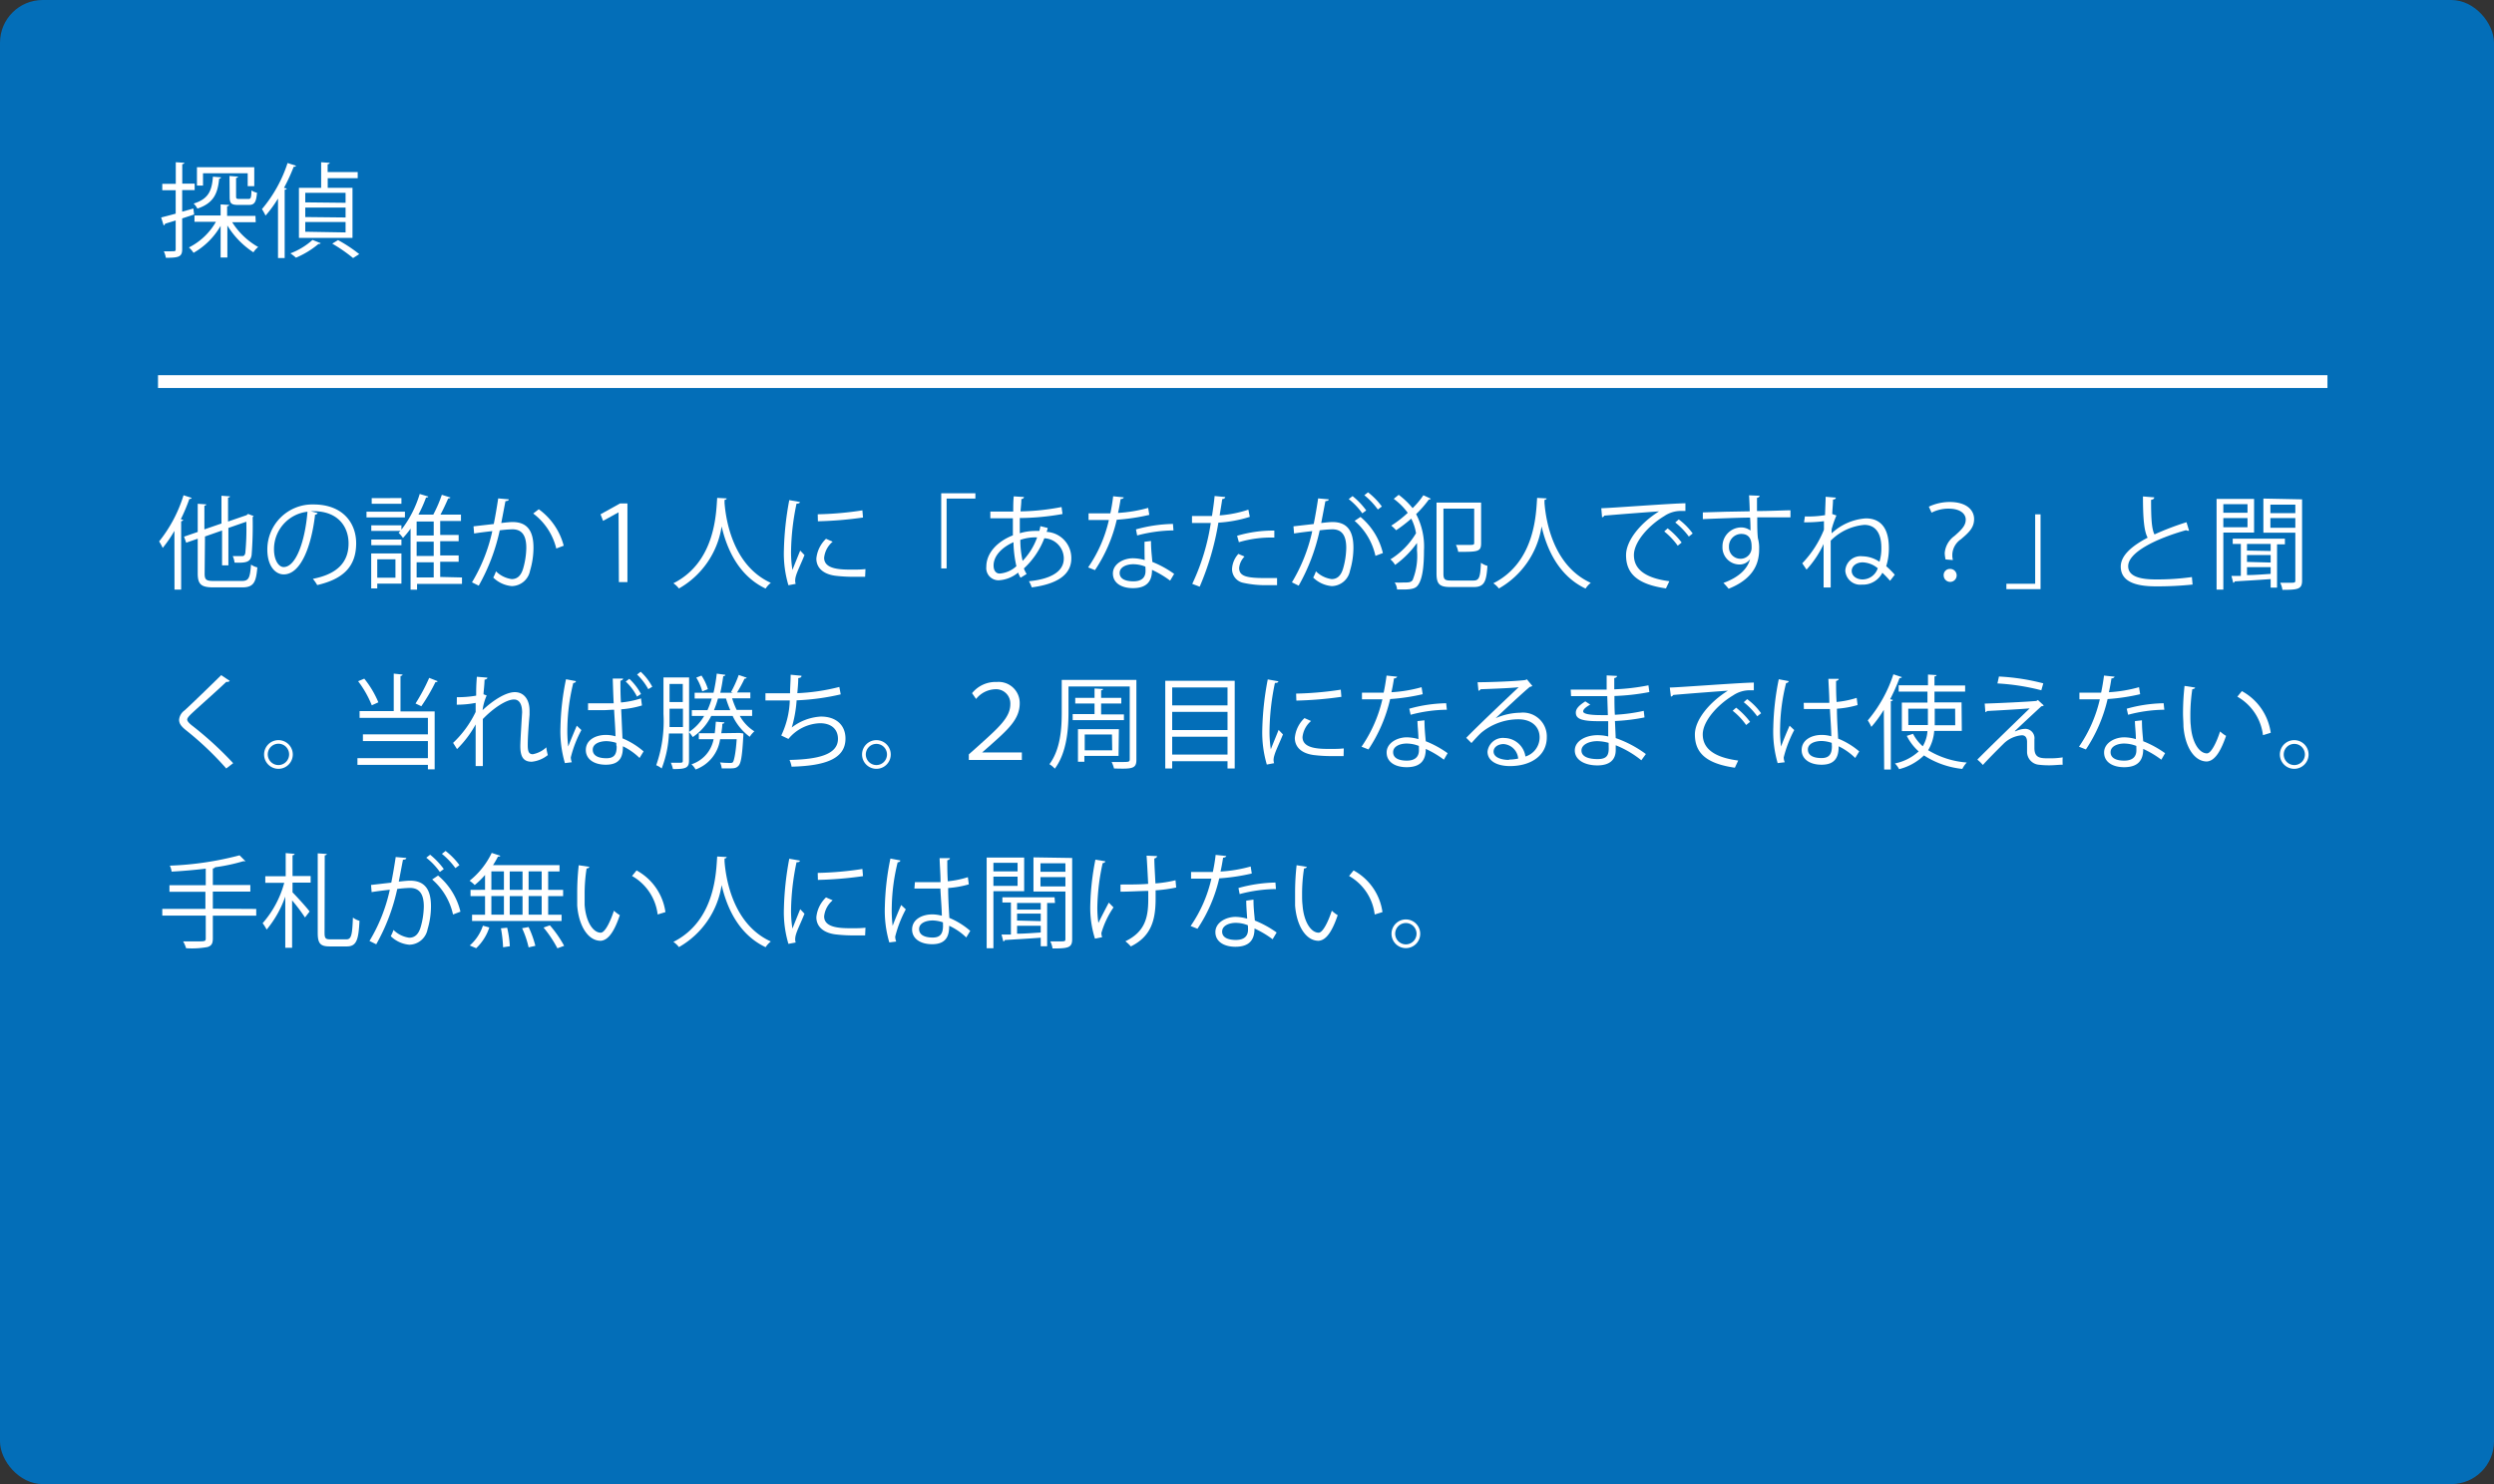 <svg xmlns="http://www.w3.org/2000/svg" viewBox="0 0 292 173.81"><rect x="0" y="0" width="292" height="173.81" fill="#333333" stroke="none"/><defs><style>.cls-1{fill:#036eb8;}.cls-2{fill:#fff;}</style></defs><g id="レイヤー_2" data-name="レイヤー 2"><g id="レイヤー_1-2" data-name="レイヤー 1"><rect class="cls-1" width="292" height="173.81" rx="5"/><path class="cls-2" d="M22.73,25.12l-1.4.46v3.61c0,.89-.4,1-1.91,1a2.87,2.87,0,0,0-.24-.76l.84,0c.49,0,.55,0,.55-.24V25.82l-1.24.38a.27.27,0,0,1-.17.2l-.29-.93c.47-.12,1.06-.27,1.7-.45V22.28H19v-.75h1.58V19l1,.06c0,.09-.07.14-.24.17v2.28h1.45v.75H21.33v2.53l1.31-.37Zm7.21.9H27.18a8.63,8.63,0,0,0,3.05,2.91,2.54,2.54,0,0,0-.56.62,9.87,9.87,0,0,1-3.05-3.14v3.75h-.79V26.45a8.5,8.5,0,0,1-3.17,3.16,3.22,3.22,0,0,0-.54-.63,7.54,7.54,0,0,0,3.16-3H22.77v-.74h3.06V23.94l1,.06c0,.08-.08.14-.24.16v1.12h3.32Zm-4.05-5.25a.25.25,0,0,1-.23.16c-.17,1.69-.61,2.85-2.55,3.5a2.12,2.12,0,0,0-.44-.59c1.74-.53,2.14-1.51,2.26-3.15Zm-2.12-.48v1.44h-.71V19.58h6.71V21.8H29V20.29Zm3.1.32,1,.08c0,.08-.07.13-.23.15V23c0,.26.06.3.39.3h1.06c.27,0,.33-.12.35-1a1.87,1.87,0,0,0,.65.27C30,23.7,29.77,24,29.15,24H27.89c-.84,0-1-.2-1-.95Z"/><path class="cls-2" d="M32.55,23.25a14.08,14.08,0,0,1-1.46,2,6.31,6.31,0,0,0-.42-.76,16.06,16.06,0,0,0,3-5.4l1,.33a.26.26,0,0,1-.28.1A21.93,21.93,0,0,1,33.25,22l.32.08c0,.07-.08.13-.24.14v8h-.78Zm5,5.23a.21.21,0,0,1-.25.08,10.33,10.33,0,0,1-2.65,1.62,5.88,5.88,0,0,0-.65-.51,8.2,8.2,0,0,0,2.59-1.57ZM41.27,22v5.86H35V22h2.6V19l1,.07c0,.08-.07.14-.24.17v.91h3.52v.72H38.37V22Zm-.81,1.75V22.58H35.74V23.7Zm0,1.72V24.31H35.74v1.11Zm0,1.75V26H35.74v1.14Zm.88,3a19,19,0,0,0-2.44-1.69l.68-.41a16.93,16.93,0,0,1,2.48,1.64Z"/><rect class="cls-2" x="18.5" y="43.94" width="254" height="1.5"/><path class="cls-2" d="M20.42,62.17a14.51,14.51,0,0,1-1.37,2,5.63,5.63,0,0,0-.42-.76A16.33,16.33,0,0,0,21.49,58l.94.31c0,.09-.12.14-.26.12a20.71,20.71,0,0,1-1,2.38l.28.08c0,.07-.09.13-.24.16v8h-.78Zm3.54,5c0,.71.16.87,1.06.87h3.3c.82,0,.95-.38,1.07-1.92a2.13,2.13,0,0,0,.74.33c-.15,1.76-.43,2.34-1.78,2.34H25c-1.42,0-1.85-.33-1.85-1.63V63.09l-1.35.47-.25-.71,1.6-.55V59l1,.07c0,.09-.07.13-.22.16V62l2-.69V58.06l1,.07c0,.08-.09.13-.23.15v2.8l2.18-.75a.85.85,0,0,1,.17-.14l.65.25a.46.46,0,0,1-.12.12A44.41,44.41,0,0,1,29.46,65c-.13.83-.62.94-2,.89a2.45,2.45,0,0,0-.21-.76c.39,0,.89,0,1.05,0s.34,0,.42-.36a29.45,29.45,0,0,0,.12-3.67l-2.1.73v4.38H26V62.13l-2,.7Z"/><path class="cls-2" d="M37.19,60.08a.3.3,0,0,1-.3.19c-.43,3.73-1.68,7-3.67,7-1,0-1.92-1-1.92-2.9a5.27,5.27,0,0,1,5.4-5.29c3.47,0,5,2.2,5,4.54,0,2.85-1.66,4.23-4.56,4.9a4.66,4.66,0,0,0-.51-.73c2.76-.53,4.18-1.87,4.18-4.14,0-2-1.27-3.78-4.08-3.78l-.36,0ZM36,59.93a4.41,4.41,0,0,0-3.92,4.4c0,1.28.55,2.08,1.13,2.08C34.7,66.41,35.74,63.21,36,59.93Z"/><path class="cls-2" d="M47.41,59.93v.67h-4.5v-.67ZM47,64.82v3.53H44.17v.56h-.71V64.82Zm7.09,2.81v.75H48.83v.68h-.76V61.91A9.45,9.45,0,0,1,47.18,63a4.15,4.15,0,0,0-.51-.6,2.18,2.18,0,0,0,.21-.22H43.47v-.66H47v.51a12.87,12.87,0,0,0,2.14-4.18l1,.3c0,.08-.12.12-.26.12a15.45,15.45,0,0,1-.89,2h1.74a15.87,15.87,0,0,0,1-2.32l1,.31c0,.07-.12.12-.26.12-.23.54-.57,1.28-.9,1.89h2.4v.75H51.54v1.63H53.7v.73H51.54v1.67H53.7v.74H51.54v1.78ZM47,63.19v.66H43.47v-.66Zm0-4.86V59H43.52v-.66ZM46.3,65.5H44.17v2.16H46.3Zm4.48-2.79V61.08h-2v1.63Zm0,2.4V63.44h-2v1.67Zm-2,.74v1.78h2V65.85Z"/><path class="cls-2" d="M59.57,58.48c0,.14-.16.2-.39.21-.13.67-.35,1.84-.49,2.56.54-.06,1-.11,1.33-.11,1.82,0,2.44,1.18,2.44,3a9.38,9.38,0,0,1-.4,2.69,2.21,2.21,0,0,1-2.14,1.81,3.54,3.54,0,0,1-2.17-1,4.36,4.36,0,0,0,.32-.73,3.24,3.24,0,0,0,1.84.91c.68,0,1.09-.43,1.33-1.2a9.17,9.17,0,0,0,.38-2.46c0-1.37-.45-2.18-1.65-2.17a14.28,14.28,0,0,0-1.46.12,23,23,0,0,1-2.46,6.48l-.79-.39a19.66,19.66,0,0,0,2.38-6c-.61.07-1.48.17-2.13.28l-.07-.84,2.37-.27c.18-.88.37-2,.52-3Zm5.56,5.76a7.27,7.27,0,0,0-2.7-4.1l.65-.5A7.65,7.65,0,0,1,66,63.91Z"/><path class="cls-2" d="M72.42,60h0l-1.81,1-.3-.77,2.29-1.27h.86v9.21h-1Z"/><path class="cls-2" d="M85.08,58.37c0,.09-.09.15-.25.18l0,.35c.13,1.69.85,7.29,5.42,9.36a2.73,2.73,0,0,0-.61.67c-3.24-1.53-4.58-4.79-5.15-7.28h0a10.11,10.11,0,0,1-5,7.27,2.75,2.75,0,0,0-.65-.61c5-2.51,5-8.41,5.13-10Z"/><path class="cls-2" d="M93.65,58.79c0,.13-.15.2-.39.19a28.74,28.74,0,0,0-.64,5.4,13.07,13.07,0,0,0,.16,2.37c.23-.59.74-1.85.91-2.27l.5.53c-.49,1.21-.85,1.9-1,2.44a2,2,0,0,0-.09.56,1.15,1.15,0,0,0,.06.37l-.85.16a13,13,0,0,1-.53-4.13,35.48,35.48,0,0,1,.63-5.84Zm7.64,8.76c-.43,0-.87,0-1.32,0a17.28,17.28,0,0,1-2.23-.13c-1.47-.22-2.16-1-2.16-2a3.68,3.68,0,0,1,1.13-2.32l.78.34a2.83,2.83,0,0,0-1,1.88c0,1.39,2,1.39,3.29,1.39.5,0,1,0,1.55-.06Zm-5.55-7.32a39,39,0,0,0,5.23-.46l.07.84a44.56,44.56,0,0,1-5.28.44Z"/><path class="cls-2" d="M110.2,66.57v-8.8h4v.62h-3.37v8.18Z"/><path class="cls-2" d="M122.66,61.83c0,.16-.08.32-.12.46a3.06,3.06,0,0,1,2.89,3.11c0,1.9-1.64,3-4.63,3.39a4.53,4.53,0,0,0-.33-.72c2.49-.24,4.08-1.1,4.08-2.65v-.08a2.38,2.38,0,0,0-2.28-2.3,9.33,9.33,0,0,1-2.39,3.53,3,3,0,0,0,.32.65l-.71.44a3.36,3.36,0,0,1-.29-.6,3.88,3.88,0,0,1-2.27.9,1.43,1.43,0,0,1-1.45-1.59c0-1.66,1.37-3,3.11-3.67,0-.63,0-1.31,0-2-2,0-2.25,0-2.64,0l0-.79c.61,0,1.65,0,2.68,0,0-.55,0-1.22.06-1.78l1.2.08c0,.12-.13.22-.31.24,0,.44-.06,1-.1,1.44a27,27,0,0,0,4.81-.51l.11.82a29.77,29.77,0,0,1-5,.47c0,.62,0,1.22,0,1.78a6.32,6.32,0,0,1,1.8-.27h.49a5.59,5.59,0,0,0,.12-.56ZM119,66.31a13.73,13.73,0,0,1-.34-2.81c-1.31.58-2.33,1.57-2.33,2.73,0,.71.39,1,.83.93A3.27,3.27,0,0,0,119,66.31Zm2.46-3.37a5.26,5.26,0,0,0-2,.29,11.18,11.18,0,0,0,.27,2.46A7.8,7.8,0,0,0,121.43,62.94Z"/><path class="cls-2" d="M131.57,58.25c0,.09-.15.19-.37.2-.08.53-.19,1.15-.3,1.62a16.58,16.58,0,0,0,3.53-.59l.13.82a24.11,24.11,0,0,1-3.81.57,17.67,17.67,0,0,1-2.55,5.9l-.8-.32a15.89,15.89,0,0,0,2.43-5.55h-2.38v-.78H130a20,20,0,0,0,.33-2Zm3.19,5.11c0,1,.09,1.63.16,2.45a12,12,0,0,1,2.55,1.4L137,68a11.58,11.58,0,0,0-2.12-1.26c0,1.2-.48,2.14-2.24,2.14-1.33,0-2.35-.6-2.34-1.73s1.26-1.77,2.36-1.77a5.24,5.24,0,0,1,1.36.21C134,64.8,134,64,134,63.45Zm-.66,3a3.81,3.81,0,0,0-1.42-.28c-.72,0-1.57.29-1.59,1s.67,1,1.61,1,1.42-.42,1.42-1.21A4.79,4.79,0,0,0,134.1,66.36Zm3.29-4.24a17.09,17.09,0,0,0-4.25.59L133,62a17.07,17.07,0,0,1,4.33-.64Z"/><path class="cls-2" d="M146.33,60.53a15.16,15.16,0,0,1-3.68.68,32,32,0,0,1-2.19,7.5l-.87-.33a25.49,25.49,0,0,0,2.17-7.13c-.24,0-1.84,0-2.2,0l0-.82h2.34c.12-.77.24-1.6.31-2.34l1.24.12c0,.14-.18.23-.35.24-.07.53-.19,1.18-.3,1.91a14,14,0,0,0,3.36-.67Zm3.19,8c-.36,0-.73,0-1.1,0a11.89,11.89,0,0,1-2.84-.27,1.64,1.64,0,0,1-1.33-1.65,2.83,2.83,0,0,1,.74-1.74l.72.31a2.22,2.22,0,0,0-.63,1.33c0,1,.92,1.19,3.1,1.19.44,0,.9,0,1.34,0Zm-4.68-5.78a14.73,14.73,0,0,1,4.36-.61v.82a13.22,13.22,0,0,0-4.15.54Z"/><path class="cls-2" d="M155.57,58.48c0,.14-.16.2-.39.21-.13.67-.35,1.84-.49,2.56.54-.06,1-.11,1.33-.11,1.82,0,2.44,1.18,2.44,3a9.38,9.38,0,0,1-.4,2.69,2.21,2.21,0,0,1-2.14,1.81,3.54,3.54,0,0,1-2.17-1,4.36,4.36,0,0,0,.32-.73,3.24,3.24,0,0,0,1.84.91c.68,0,1.09-.43,1.33-1.2a9.17,9.17,0,0,0,.38-2.46c0-1.37-.45-2.18-1.65-2.17a14.28,14.28,0,0,0-1.46.12,23,23,0,0,1-2.46,6.48l-.79-.39a19.66,19.66,0,0,0,2.38-6c-.61.07-1.48.17-2.13.28l-.07-.84,2.37-.27c.18-.88.37-2,.52-3Zm2.79-.38a8.66,8.66,0,0,1,1.6,1.68l-.46.34a8.08,8.08,0,0,0-1.59-1.67Zm2.68,7A7.59,7.59,0,0,0,158.6,61l.69-.46a7.93,7.93,0,0,1,2.62,4.23Zm-.87-7.44a8.17,8.17,0,0,1,1.62,1.66l-.47.35A8.62,8.62,0,0,0,159.74,58Z"/><path class="cls-2" d="M167.51,58.4c0,.08-.1.1-.22.1a12.45,12.45,0,0,1-1.49,1.71,8.13,8.13,0,0,1,.92,4.26c0,1.85-.17,3.35-.71,4.07-.24.33-.62.5-1.73.5l-.71,0a1.68,1.68,0,0,0-.28-.82,9.87,9.87,0,0,0,1,0c.64,0,.88,0,1.1-.28a7.56,7.56,0,0,0,.51-3.51,7.77,7.77,0,0,0,0-.84,11,11,0,0,1-2.56,2.57,2.44,2.44,0,0,0-.55-.65,9,9,0,0,0,3-3.06,5.63,5.63,0,0,0-.56-1.71,16.33,16.33,0,0,1-1.77,1.36,4.9,4.9,0,0,0-.57-.54,12.85,12.85,0,0,0,1.93-1.5,7.47,7.47,0,0,0-1.64-1.64l.58-.47a9.08,9.08,0,0,1,1.63,1.56A9.49,9.49,0,0,0,166.65,58ZM169,67.19c0,.65.15.8.88.8h2.64c.68,0,.79-.41.87-2.08a2.4,2.4,0,0,0,.76.36c-.12,1.86-.37,2.48-1.61,2.48h-2.72c-1.25,0-1.63-.32-1.63-1.58V58.86h5.22v4.77c0,1-.41,1-2.68,1a2.86,2.86,0,0,0-.27-.81c.52,0,1,0,1.36,0,.71,0,.78,0,.78-.25v-4H169Z"/><path class="cls-2" d="M181.08,58.37c0,.09-.09.15-.25.18l0,.35c.13,1.69.85,7.29,5.42,9.36a2.73,2.73,0,0,0-.61.67c-3.24-1.53-4.58-4.79-5.15-7.28h0a10.11,10.11,0,0,1-5,7.27,2.75,2.75,0,0,0-.65-.61c5-2.51,5-8.41,5.13-10Z"/><path class="cls-2" d="M187.48,59.52c.9,0,8.29-.57,9.85-.58v.9h-.44a3.46,3.46,0,0,0-2.05.61c-1.8,1.08-3.54,3-3.54,4.56s1.17,2.67,4.15,3.06l-.4.84c-3.4-.49-4.67-1.77-4.67-3.9,0-1.69,1.66-3.74,3.86-5.12-1.32.09-4.86.36-6.41.5a.32.32,0,0,1-.26.19Zm7.77,2.36a8.86,8.86,0,0,1,1.64,1.66l-.46.37a8.32,8.32,0,0,0-1.58-1.67Zm1.3-1.05a7.48,7.48,0,0,1,1.63,1.65l-.45.36a8.46,8.46,0,0,0-1.59-1.65Z"/><path class="cls-2" d="M204.86,59.88c0-.27-.05-1.57-.08-1.87l1.24.05c0,.09-.1.21-.31.25,0,.14,0,.29,0,1.54,1.48,0,3-.08,3.92-.09v.83c-1,0-2.47,0-3.89,0,0,.94,0,1.8.08,2.46a4.13,4.13,0,0,1,.14,1.26,4.89,4.89,0,0,1-.12,1.17c-.31,1.4-1.34,2.63-3.45,3.47a7.8,7.8,0,0,0-.61-.68c1.83-.66,2.82-1.66,3.12-2.79h0a1.49,1.49,0,0,1-1.23.63,2,2,0,0,1-2-2.1,2.21,2.21,0,0,1,2.16-2.24,1.81,1.81,0,0,1,1.12.37c0-.2,0-1-.05-1.52-1.25,0-5,.15-5.53.18l0-.79,2.73-.08Zm.22,4.21c0-.47,0-1.56-1.22-1.56a1.45,1.45,0,0,0-1.43,1.52,1.34,1.34,0,0,0,1.33,1.39A1.29,1.29,0,0,0,205.08,64.09Z"/><path class="cls-2" d="M211.32,60.48a12,12,0,0,0,2.36-.15c0-.31.07-1.81.07-2.15l1.19.1c0,.14-.12.21-.33.23,0,.52-.07,1.12-.09,1.69l.49.17a11.86,11.86,0,0,0-.56,1.61c0,.15,0,.32,0,.48a6.53,6.53,0,0,1,4-1.75c1.81,0,2.7,1.23,2.7,3.47a6.85,6.85,0,0,1-.31,2.13,10.21,10.21,0,0,1,1,1l-.55.71a10.94,10.94,0,0,0-.9-.94,2.56,2.56,0,0,1-2.4,1.39,1.75,1.75,0,0,1-1.94-1.64,1.79,1.79,0,0,1,2-1.68,3.67,3.67,0,0,1,2,.64,5.34,5.34,0,0,0,.22-1.66c0-1.62-.64-2.66-2-2.66a6.32,6.32,0,0,0-3.93,1.85c0,.78,0,4.61,0,5.48h-.83c0-1.06,0-3.6,0-5.09h0a11.59,11.59,0,0,1-2,3l-.5-.74a12.32,12.32,0,0,0,2.54-3.93l0-1a17,17,0,0,1-2.33.13Zm8.53,6.07a2.91,2.91,0,0,0-1.78-.69c-.67,0-1.27.4-1.27,1s.58,1,1.27,1A1.89,1.89,0,0,0,219.85,66.55Z"/><path class="cls-2" d="M227.79,65.52a4,4,0,0,1-.1-.75,2.73,2.73,0,0,1,1.14-2c.87-.76,1.32-1.23,1.32-1.92s-.66-1.28-2-1.28a4.33,4.33,0,0,0-2,.47l-.32-.7a5.74,5.74,0,0,1,2.42-.55c2.07,0,2.88,1,2.88,2s-.6,1.57-1.55,2.37a2.28,2.28,0,0,0-1,1.75c0,.1,0,.2,0,.3l.06.38Zm-.22,1.91a.72.72,0,0,1,.71-.8.76.76,0,1,1-.71.8Z"/><path class="cls-2" d="M238.91,60.24V69h-4v-.63h3.37V60.24Z"/><path class="cls-2" d="M256.3,62.16h-.1a.45.45,0,0,1-.25-.07c-3.56,1-6.79,2.61-6.78,4.22,0,1.15,1.28,1.55,3.22,1.55a28.82,28.82,0,0,0,4.24-.28l.08.88a39.92,39.92,0,0,1-4.3.21c-2.37,0-4.1-.55-4.11-2.31,0-1.29,1.27-2.41,3.15-3.39-.4-.73-.55-2.12-.55-4.83l1.32.11c0,.16-.13.25-.37.29,0,2.1.06,3.4.4,4.05A32.42,32.42,0,0,1,256,61.16Z"/><path class="cls-2" d="M263.91,62.37h-3.6v6.68h-.79V58.43h4.39Zm-.77-3.32h-2.83v1h2.83Zm-2.83,2.7h2.83V60.67h-2.83Zm7.21,2h-.92v5.07h-.75v-1c-1.59.12-3.19.21-4.21.27a.18.18,0,0,1-.17.16l-.21-.8,1.1,0V63.7h-.95v-.61h6.11Zm-1.67.78V63.7h-2.77v.78Zm0,1.35V65h-2.77v.81Zm-2.77.54v.93c.85,0,1.81-.08,2.77-.14v-.79Zm6.45-7.94V68c0,1-.48,1.08-2.3,1.08a2.66,2.66,0,0,0-.26-.83l1.08,0c.62,0,.69,0,.69-.28V62.39H265v-4Zm-.79.62h-2.92v1h2.92Zm-2.92,2.71h2.92V60.67h-2.92Z"/><path class="cls-2" d="M26.49,90a36.57,36.57,0,0,0-4.7-4.47c-.6-.48-.82-.81-.82-1.24a1.5,1.5,0,0,1,.64-1.09c1.09-1,3.14-3,4.29-4.13l1,.67a.33.33,0,0,1-.26.12l-.15,0c-1.2,1.15-3.07,2.78-4.05,3.7-.29.28-.52.52-.52.71s.22.44.64.76a40.67,40.67,0,0,1,4.74,4.35Z"/><path class="cls-2" d="M34.28,88.36a1.68,1.68,0,1,1-1.68-1.68A1.68,1.68,0,0,1,34.28,88.36Zm-.43,0A1.25,1.25,0,1,0,32.6,89.6,1.25,1.25,0,0,0,33.85,88.36Z"/><path class="cls-2" d="M47.13,79c0,.08-.07.14-.24.17v4.15h4v6.78H50.1v-.52H41.85v-.79H50.1v-2H42.49V86H50.1V84.07h-8v-.79h4V78.89Zm-4.48.48a11.46,11.46,0,0,1,1.65,2.77l-.77.35a12.21,12.21,0,0,0-1.6-2.82Zm8.6.3a.29.29,0,0,1-.27.11,21.62,21.62,0,0,1-1.65,2.82l-.68-.32a21.68,21.68,0,0,0,1.6-3Z"/><path class="cls-2" d="M53.49,81.65a12.28,12.28,0,0,0,2.26-.18c0-.72,0-1.12.08-2.21l1.23.1q0,.19-.33.24c0,.52-.1,1.27-.12,1.71l.37.14a6.18,6.18,0,0,0-.48,1.72c1.32-1.24,2.78-2.11,3.78-2.11S62,81.85,62,83.24c0,.16,0,.31,0,.47-.09,1.05-.21,2.55-.21,3.51,0,.72.09,1.11.59,1.11a3.19,3.19,0,0,0,1.59-.81c0,.24.12.73.17.91a3.57,3.57,0,0,1-1.88.78c-1,0-1.34-.6-1.34-1.84,0-.63.21-3.93.21-3.94,0-1-.36-1.51-.95-1.51-.89,0-2.41,1-3.65,2.29,0,1.74,0,3.88,0,5.51h-.84c0-.7,0-4.12,0-4.88a12.42,12.42,0,0,1-2.18,2.89L53.05,87a12.3,12.3,0,0,0,2.64-3.62c0-.35,0-.67,0-1.06a11.79,11.79,0,0,1-2.21.21Z"/><path class="cls-2" d="M66.14,89.37a13.18,13.18,0,0,1-.52-4.22,30.13,30.13,0,0,1,.65-5.6l1.16.22c0,.13-.14.21-.31.22a23.1,23.1,0,0,0-.69,5.17,15.29,15.29,0,0,0,.1,2.27c.27-.72.76-1.87,1-2.44l.54.51a13.68,13.68,0,0,0-1.24,3.2,1.66,1.66,0,0,0,.12.57Zm2.71-7c.27,0,2.22,0,3,0-.05-1-.08-2-.11-2.9l1.21,0c0,.12-.12.21-.31.25,0,.77,0,1.63.06,2.55a10.63,10.63,0,0,0,2.35-.48l.11.83a11,11,0,0,1-2.43.45l.15,3.4A9,9,0,0,1,75.35,88l-.47.77a7.37,7.37,0,0,0-1.95-1.37c0,1-.17,2.16-2,2.16-1.41,0-2.34-.67-2.34-1.72,0-1.23,1.22-1.77,2.34-1.77a4.06,4.06,0,0,1,1.13.16c0-.76-.1-1.93-.16-3.11-.39,0-.88.05-1.23.05H68.85ZM72.15,87A4,4,0,0,0,71,86.8c-.73,0-1.6.27-1.6,1s.71,1,1.6,1,1.21-.43,1.2-1.39C72.16,87.34,72.16,87.14,72.15,87Zm2.43-5.42a6.28,6.28,0,0,0-1.32-1.76l.42-.32a6.81,6.81,0,0,1,1.37,1.78Zm1.32-.87A7.08,7.08,0,0,0,74.59,79l.42-.33a6.58,6.58,0,0,1,1.36,1.76Z"/><path class="cls-2" d="M88.06,83.85H86.62a5,5,0,0,0,1.7,1.8,3,3,0,0,0-.54.64,6.43,6.43,0,0,1-2-2.44H83.27a6.39,6.39,0,0,1-2.16,2.47,3.79,3.79,0,0,0-.44-.57v3.32c0,.88-.4,1-1.88,1a4.54,4.54,0,0,0-.24-.74h.74c.62,0,.65,0,.65-.24V85.9H78.32A12.8,12.8,0,0,1,77.47,90a2.41,2.41,0,0,0-.64-.38,15.54,15.54,0,0,0,.85-6V79.34h3v6.38a5.64,5.64,0,0,0,1.76-1.87H81v-.68h1.83a10.36,10.36,0,0,0,.5-1.36h-2v-.68h2.21a20.07,20.07,0,0,0,.38-2.24l1,.14c0,.1-.1.15-.24.16-.1.68-.2,1.33-.35,1.94H85.8l-.21-.08a13.42,13.42,0,0,0,.9-2l.94.32a.27.27,0,0,1-.26.11,14.47,14.47,0,0,1-.88,1.62h1.56v.68H85.72a8.92,8.92,0,0,0,.53,1.36h1.81Zm-9.67-.14c0,.44,0,.92,0,1.44h1.57V83H78.39Zm1.55-3.61H78.39v2.12h1.55Zm6.5,5.74h.17l.42.06c0,.07,0,.16,0,.25-.13,2.35-.27,3.22-.56,3.53s-.54.31-1.23.31l-.74,0a2.16,2.16,0,0,0-.2-.7,10.07,10.07,0,0,0,1.17.06c.18,0,.28,0,.36-.12s.31-.89.42-2.66H84.31a4.42,4.42,0,0,1-2.87,3.55,2.35,2.35,0,0,0-.48-.61,3.85,3.85,0,0,0,2.59-2.94H81.82v-.7h1.86c.06-.42.09-.87.13-1.35l1,.08c0,.1-.09.15-.24.17,0,.38-.07.74-.12,1.1Zm-4.31-6.72a5.81,5.81,0,0,1,.75,1.59l-.66.26a6,6,0,0,0-.7-1.61Zm1.93,2.69a10.33,10.33,0,0,1-.47,1.36H85.5A13.57,13.57,0,0,1,85,81.81Z"/><path class="cls-2" d="M98.43,81.32a27.49,27.49,0,0,1-5.16.7,14.66,14.66,0,0,1-.57,3.18,6.11,6.11,0,0,1,3.41-1.28c1.79,0,2.88,1,2.88,2.58,0,2.39-2.41,3.19-6.31,3.29a3.45,3.45,0,0,0-.24-.79c3.44-.07,5.67-.66,5.67-2.47,0-1.08-.72-1.83-2.11-1.83a5,5,0,0,0-3.69,1.84l-.84-.4a10.28,10.28,0,0,0,1-4.11H89.62v-.84H92.5c0-.68.07-1.45.07-2.17l1.27.12c0,.21-.16.24-.38.27,0,.6-.06,1.21-.11,1.77a23.54,23.54,0,0,0,4.92-.73Z"/><path class="cls-2" d="M104.29,88.36a1.68,1.68,0,1,1-1.68-1.68A1.68,1.68,0,0,1,104.29,88.36Zm-.44,0a1.24,1.24,0,1,0-1.24,1.24A1.24,1.24,0,0,0,103.85,88.36Z"/><path class="cls-2" d="M113.81,81.18a3.53,3.53,0,0,1,2.9-1.31,2.47,2.47,0,0,1,2.68,2.5c0,1.88-1.41,3.1-3.54,5l-.86.75v0h4.65V89h-6.21v-.65l1-.89c2.53-2.27,3.86-3.44,3.86-5a1.67,1.67,0,0,0-1.78-1.74,3,3,0,0,0-2.23,1.14Z"/><path class="cls-2" d="M133.05,79.63V89c0,1.05-.55,1.06-2.62,1a3.73,3.73,0,0,0-.28-.76l1.12,0c.9,0,1,0,1-.33V80.4h-7.17v3c0,2-.2,4.75-1.6,6.62a2.86,2.86,0,0,0-.63-.52c1.31-1.77,1.44-4.22,1.44-6.1V79.63Zm-7.46,4h2.56V82.39h-2.26v-.66h2.26v-1.1l1,.06c0,.08-.09.14-.23.16v.88h2.36v.66h-2.36v1.28h2.67v.67h-6Zm5.37,4.9h-4v.68h-.75V85.4H131Zm-.77-2.51H127v1.85h3.22Z"/><path class="cls-2" d="M136.43,79.73h8.13V90h-.84v-.85h-6.48V90h-.81Zm7.29.78h-6.48v2.1h6.48Zm0,2.86h-6.48V85.5h6.48Zm-6.48,5h6.48V86.28h-6.48Z"/><path class="cls-2" d="M149.67,79.79c0,.13-.16.2-.4.19a28.62,28.62,0,0,0-.63,5.4,13.19,13.19,0,0,0,.15,2.37c.23-.59.75-1.85.91-2.27l.51.53c-.5,1.21-.85,1.9-1,2.44a2,2,0,0,0-.1.56,1.51,1.51,0,0,0,.06.37l-.85.16a13.28,13.28,0,0,1-.53-4.13,34.53,34.53,0,0,1,.64-5.84Zm7.64,8.76c-.43,0-.88,0-1.32,0a17.17,17.17,0,0,1-2.23-.13c-1.48-.22-2.16-1-2.16-2a3.63,3.63,0,0,1,1.13-2.32l.77.34a2.86,2.86,0,0,0-1,1.88c0,1.39,2,1.39,3.28,1.39.51,0,1,0,1.55-.06Zm-5.56-7.32a39,39,0,0,0,5.23-.46l.07.84a44.23,44.23,0,0,1-5.27.44Z"/><path class="cls-2" d="M163.59,79.25a.41.41,0,0,1-.38.2c-.08.53-.19,1.15-.3,1.62a16.48,16.48,0,0,0,3.53-.59l.13.82a23.76,23.76,0,0,1-3.81.57,17.86,17.86,0,0,1-2.54,5.9l-.81-.32a16.09,16.09,0,0,0,2.44-5.55h-2.39v-.78H162c.14-.64.25-1.32.34-2Zm3.19,5.11c0,1,.08,1.63.15,2.45a12,12,0,0,1,2.56,1.4l-.44.76a11.25,11.25,0,0,0-2.12-1.26c0,1.2-.48,2.14-2.24,2.14-1.33,0-2.35-.6-2.34-1.73s1.26-1.77,2.36-1.77a5.18,5.18,0,0,1,1.36.21c0-.76-.11-1.54-.11-2.11Zm-.66,3a3.89,3.89,0,0,0-1.43-.28c-.72,0-1.57.29-1.58,1s.67,1,1.6,1,1.42-.42,1.42-1.21C166.13,87.71,166.13,87.53,166.12,87.36Zm3.28-4.24a17,17,0,0,0-4.24.59L165,83a16.93,16.93,0,0,1,4.32-.64Z"/><path class="cls-2" d="M175,84.16a7.4,7.4,0,0,1,3-.69,2.79,2.79,0,0,1,3.1,2.88c0,2.17-1.9,3.37-4.31,3.37-1.56,0-2.63-.63-2.63-1.68a1.81,1.81,0,0,1,2-1.61,2.53,2.53,0,0,1,2.44,2.17,2.35,2.35,0,0,0,1.66-2.24c0-1.3-1-2.12-2.47-2.12a6.83,6.83,0,0,0-4.36,1.57c-.36.33-.82.84-1.15,1.21l-.61-.61c1.08-1.13,4.51-4.4,6.14-5.93-.7.1-3.09.19-4.46.24a.38.38,0,0,1-.25.18l-.1-1c1.62,0,4.71-.13,5.59-.26l.18-.08.64.77a.55.55,0,0,1-.29.11c-.85.7-3.13,2.83-4.07,3.73Zm1.66,4.8a5.35,5.35,0,0,0,1.09-.12,1.85,1.85,0,0,0-1.7-1.7c-.63,0-1.18.34-1.18.89C174.89,88.76,175.89,89,176.68,89Z"/><path class="cls-2" d="M183.9,80.76c.75,0,1.74,0,2.56,0l1.65,0c0-.57,0-1.24,0-1.66l1.21.06c0,.14-.12.21-.32.25,0,.19,0,1.11,0,1.32a25.11,25.11,0,0,0,4-.47l.11.79a26,26,0,0,1-4.09.46c0,.72,0,1.46.05,2.2a20,20,0,0,0,3.38-.46l.09.77a22.14,22.14,0,0,1-3.46.42l.09,2a13.22,13.22,0,0,1,3.53,1.87l-.53.73a11.63,11.63,0,0,0-3-1.76c0,.19,0,.4,0,.56,0,1.14-.7,1.8-2.15,1.8s-2.64-.62-2.64-1.75,1.31-1.79,2.65-1.79a5.15,5.15,0,0,1,1.26.15c0-.52,0-1.14,0-1.79l-1.17,0c-2.05,0-2.62-.32-2.62-1,0-.45.34-.82,1.11-1.32l.58.38c-.54.3-.83.56-.83.8s.56.43,2.09.43h.8l-.07-2.22c-.52,0-1.12,0-1.66,0-.77,0-1.86,0-2.58,0ZM188.34,87a5.12,5.12,0,0,0-1.34-.2c-.91,0-1.84.38-1.84,1.1s.84,1,1.89,1,1.3-.42,1.3-1.26Z"/><path class="cls-2" d="M195.5,80.52c.9,0,8.28-.57,9.84-.58v.9h-.44a3.48,3.48,0,0,0-2,.61c-1.8,1.08-3.54,3-3.54,4.56s1.18,2.67,4.15,3.06l-.39.84c-3.41-.49-4.68-1.77-4.68-3.9,0-1.69,1.67-3.74,3.86-5.12-1.32.09-4.86.36-6.4.5a.36.36,0,0,1-.27.19Zm7.77,2.36a8.8,8.8,0,0,1,1.63,1.66l-.46.37a7.79,7.79,0,0,0-1.58-1.67Zm1.29-1a7.26,7.26,0,0,1,1.63,1.65l-.45.36a8.39,8.39,0,0,0-1.58-1.65Z"/><path class="cls-2" d="M208.13,89.37a13.22,13.22,0,0,1-.51-4.22,30.92,30.92,0,0,1,.64-5.6l1.17.22a.31.31,0,0,1-.31.22,22.57,22.57,0,0,0-.7,5.17,13.8,13.8,0,0,0,.11,2.27c.26-.72.74-1.87,1-2.44l.54.51a14.06,14.06,0,0,0-1.23,3.2,1.46,1.46,0,0,0,.12.57Zm3.05-7.06c1,0,2,0,3,0,0-1-.08-1.92-.11-2.81l1.21,0c0,.12-.12.21-.31.25,0,.77,0,1.55.06,2.46a11.1,11.1,0,0,0,2.35-.48l.11.84a11.33,11.33,0,0,1-2.42.43c0,1.33.11,2.73.14,3.5A9,9,0,0,1,217.68,88l-.47.77a7.31,7.31,0,0,0-1.94-1.37c0,1-.21,2.16-2,2.16-1.4,0-2.33-.67-2.33-1.72,0-1.23,1.23-1.77,2.33-1.77a4,4,0,0,1,1.14.16c0-.76-.1-2-.16-3.19-.38,0-.88,0-1.23,0h-1.82ZM214.46,87a4,4,0,0,0-1.18-.22c-.74,0-1.61.27-1.61,1s.72,1,1.59,1,1.22-.43,1.22-1.39Z"/><path class="cls-2" d="M220.56,83.13a14.08,14.08,0,0,1-1.46,2,5.18,5.18,0,0,0-.42-.76,16.06,16.06,0,0,0,3-5.4l1,.33a.27.27,0,0,1-.28.11,22.6,22.6,0,0,1-1.1,2.48l.32.08c0,.07-.08.13-.24.15v8h-.78Zm9.13,2.47h-3.23a5.08,5.08,0,0,1-.71,2.26,10.18,10.18,0,0,0,4.52,1.44,3.34,3.34,0,0,0-.52.75,10.17,10.17,0,0,1-4.49-1.58,6.45,6.45,0,0,1-2.91,1.61,2.73,2.73,0,0,0-.49-.67A5.81,5.81,0,0,0,224.64,88a6,6,0,0,1-1.39-1.82l.73-.24a4.86,4.86,0,0,0,1.14,1.46,4,4,0,0,0,.55-1.78h-3V82.28h3V81H222.3v-.74h3.43V79l1,.06c0,.08-.07.14-.24.16v1.06h3.59V81h-3.59v1.26h3.17Zm-6.26-.69h2.29c0-.21,0-.4,0-.6V83h-2.3ZM228.91,83h-2.39v1.34c0,.2,0,.39,0,.6h2.4Z"/><path class="cls-2" d="M236,85.64a2.65,2.65,0,0,1,1.19-.28,1.09,1.09,0,0,1,1,1.23c0,.31,0,.68,0,1,0,1.22.72,1.22,1.76,1.22a9.34,9.34,0,0,0,1.55-.11,7.68,7.68,0,0,0,0,.86c-.47,0-1,.07-1.56.07a10.47,10.47,0,0,1-1.25-.07,1.52,1.52,0,0,1-1.36-1.48c0-.28,0-.82,0-1.17,0-.51-.19-.8-.61-.8a3.45,3.45,0,0,0-2.15,1c-.69.68-2,2-2.41,2.48a5.8,5.8,0,0,0-.65-.63c1.14-1.17,4.91-4.82,6.13-6-.87.08-3.59.24-5,.31a.24.24,0,0,1-.19.13l-.08-1c1.68-.05,4.84-.2,6.05-.31l.18-.11.69.64a.44.44,0,0,1-.28.09c-.76.71-2.24,2.07-3.12,2.92Zm3-4.8a26.24,26.24,0,0,0-5.14-.8l.18-.81a25.54,25.54,0,0,1,5.19.8Z"/><path class="cls-2" d="M247.59,79.25a.41.41,0,0,1-.38.2c-.08.53-.19,1.15-.3,1.62a16.48,16.48,0,0,0,3.53-.59l.13.82a23.76,23.76,0,0,1-3.81.57,17.86,17.86,0,0,1-2.54,5.9l-.81-.32a16.09,16.09,0,0,0,2.44-5.55h-2.39v-.78H246c.14-.64.25-1.32.34-2Zm3.19,5.11c0,1,.08,1.63.15,2.45a12,12,0,0,1,2.56,1.4l-.44.76a11.25,11.25,0,0,0-2.12-1.26c0,1.2-.48,2.14-2.24,2.14-1.33,0-2.35-.6-2.34-1.73s1.26-1.77,2.36-1.77a5.18,5.18,0,0,1,1.36.21c0-.76-.11-1.54-.11-2.11Zm-.66,3a3.89,3.89,0,0,0-1.43-.28c-.72,0-1.57.29-1.58,1s.67,1,1.6,1,1.42-.42,1.42-1.21C250.13,87.71,250.13,87.53,250.12,87.36Zm3.28-4.24a17,17,0,0,0-4.24.59L249,83a16.93,16.93,0,0,1,4.32-.64Z"/><path class="cls-2" d="M257,80.52c0,.11-.15.18-.32.19a20.27,20.27,0,0,0-.23,3c0,.44,0,.87.05,1.26.14,2,1,3.27,1.9,3.26.47,0,1.1-1.23,1.53-2.57a4,4,0,0,0,.7.52c-.56,1.62-1.25,2.94-2.25,3-1.52,0-2.58-1.82-2.74-4.13,0-.45-.05-1-.05-1.49a28.61,28.61,0,0,1,.18-3.23Zm7.95,5.58a6,6,0,0,0-3-4.51l.53-.65a6.58,6.58,0,0,1,3.38,4.88Z"/><path class="cls-2" d="M270.29,88.36a1.68,1.68,0,1,1-1.68-1.68A1.68,1.68,0,0,1,270.29,88.36Zm-.43,0a1.24,1.24,0,1,0-2.48,0,1.24,1.24,0,1,0,2.48,0Z"/><path class="cls-2" d="M30,106.45v.79H24.92v2.67c0,.62-.18.86-.62,1a10.06,10.06,0,0,1-2.51.14,4,4,0,0,0-.35-.8c.57,0,1.13,0,1.55,0,1,0,1.1,0,1.1-.35v-2.67H19v-.79h5.05v-2H19.84v-.77h4.25v-1.94c-1.32.16-2.71.28-4,.35a2.1,2.1,0,0,0-.21-.7,37.1,37.1,0,0,0,8.17-1.21l.69.69a.24.24,0,0,1-.14,0h-.11a21.61,21.61,0,0,1-3.33.71c0,.08-.09.12-.24.14v1.94h4.39v.77H24.92v2Z"/><path class="cls-2" d="M34.49,100c0,.09-.08.15-.24.17v2.43h2.12v.77H34.25v1.14c.47.46,1.75,1.88,2,2.24l-.54.7a20.59,20.59,0,0,0-1.51-2V111h-.8V105a12.48,12.48,0,0,1-2.18,3.87,5,5,0,0,0-.47-.75,11.85,11.85,0,0,0,2.53-4.73H31.06v-.77h2.39V99.91ZM38,109.24c0,.65.12.77.66.77h1.9c.59,0,.68-.54.76-2.55a2.31,2.31,0,0,0,.77.38c-.11,2.19-.33,3-1.48,3h-2c-1.08,0-1.41-.32-1.41-1.58V99.94l1.06.07c0,.08-.07.14-.24.17Z"/><path class="cls-2" d="M47.57,100.48c0,.14-.16.2-.39.21-.13.67-.35,1.84-.49,2.56.54-.06,1-.11,1.33-.11,1.82,0,2.44,1.18,2.44,3a9.38,9.38,0,0,1-.4,2.69,2.21,2.21,0,0,1-2.14,1.81,3.54,3.54,0,0,1-2.17-1,4.36,4.36,0,0,0,.32-.73,3.24,3.24,0,0,0,1.84.91c.68,0,1.09-.43,1.33-1.2a9.17,9.17,0,0,0,.38-2.46c0-1.37-.45-2.18-1.65-2.17a14.28,14.28,0,0,0-1.46.12,23,23,0,0,1-2.46,6.48l-.79-.39a19.66,19.66,0,0,0,2.38-6c-.61.07-1.48.17-2.13.28l-.07-.84,2.37-.27c.18-.88.37-2,.52-3Zm2.79-.38a8.66,8.66,0,0,1,1.6,1.68l-.46.34a8.08,8.08,0,0,0-1.59-1.67Zm2.68,7A7.59,7.59,0,0,0,50.6,103l.69-.46a7.93,7.93,0,0,1,2.62,4.23Zm-.87-7.44a8.17,8.17,0,0,1,1.62,1.66l-.47.35A8.62,8.62,0,0,0,51.74,100Z"/><path class="cls-2" d="M56.79,104.21v-1.74a9.56,9.56,0,0,1-1.21,1.18,4.19,4.19,0,0,0-.6-.5,9.32,9.32,0,0,0,2.59-3.26l1,.33c0,.08-.12.12-.27.1a9.11,9.11,0,0,1-.58,1h7.79v.74H64.18v2.16h1.75v.73H64.18v2.18h1.57v.73H55.27v-.73h1.52v-2.18h-1.7v-.73Zm.5,4.41a5.83,5.83,0,0,1-1.54,2.43l-.75-.32a5.27,5.27,0,0,0,1.54-2.32Zm.24-6.57v2.16H59v-2.16Zm0,2.89v2.18H59v-2.18Zm1.37,6a14.92,14.92,0,0,0-.25-2.22l.73-.07a11.9,11.9,0,0,1,.31,2.17Zm2.28-8.88h-1.5v2.16h1.5Zm0,2.89h-1.5v2.18h1.5Zm.71,6a11.19,11.19,0,0,0-.76-2.24l.76-.14a11.83,11.83,0,0,1,.79,2.2Zm1.53-6.74v-2.16H61.89v2.16Zm0,2.91v-2.18H61.89v2.18Zm1.84,3.94a14,14,0,0,0-1.62-2.43l.74-.26a13.28,13.28,0,0,1,1.67,2.4Z"/><path class="cls-2" d="M69,101.52c0,.11-.16.18-.32.19a19,19,0,0,0-.23,3c0,.44,0,.87,0,1.26.14,2,1,3.27,1.89,3.26.48,0,1.1-1.23,1.54-2.57a4.3,4.3,0,0,0,.69.52c-.55,1.62-1.24,2.94-2.24,3-1.52,0-2.58-1.82-2.75-4.13,0-.45,0-1,0-1.49a28.61,28.61,0,0,1,.18-3.23Zm8,5.58a6,6,0,0,0-3-4.51l.53-.65a6.58,6.58,0,0,1,3.38,4.88Z"/><path class="cls-2" d="M85.08,100.37c0,.09-.09.15-.25.18l0,.35c.13,1.69.85,7.29,5.42,9.36a2.73,2.73,0,0,0-.61.67c-3.24-1.53-4.58-4.79-5.15-7.28h0a10.11,10.11,0,0,1-5,7.27,2.75,2.75,0,0,0-.65-.61c5-2.51,5-8.41,5.13-10Z"/><path class="cls-2" d="M93.65,100.79c0,.13-.15.2-.39.19a28.74,28.74,0,0,0-.64,5.4,13.07,13.07,0,0,0,.16,2.37c.23-.59.74-1.85.91-2.27l.5.53c-.49,1.21-.85,1.9-1,2.44a2,2,0,0,0-.09.56,1.15,1.15,0,0,0,.06.37l-.85.16a13,13,0,0,1-.53-4.13,35.48,35.48,0,0,1,.63-5.84Zm7.64,8.76c-.43,0-.87,0-1.32,0a17.28,17.28,0,0,1-2.23-.13c-1.47-.22-2.16-1-2.16-2a3.68,3.68,0,0,1,1.13-2.32l.78.34a2.83,2.83,0,0,0-1,1.88c0,1.39,2,1.39,3.29,1.39.5,0,1,0,1.55-.06Zm-5.55-7.32a39,39,0,0,0,5.23-.46l.07.84a44.56,44.56,0,0,1-5.28.44Z"/><path class="cls-2" d="M104.12,110.37a13.18,13.18,0,0,1-.52-4.22,31,31,0,0,1,.65-5.6l1.16.22c0,.13-.14.21-.31.22a23.1,23.1,0,0,0-.69,5.17,15.29,15.29,0,0,0,.1,2.27c.27-.72.75-1.87,1-2.44l.54.51a13.68,13.68,0,0,0-1.24,3.2,1.66,1.66,0,0,0,.12.57Zm3-7.06c1,0,2,0,3,0,0-1-.09-1.92-.11-2.81l1.21,0c0,.12-.12.21-.31.25,0,.77,0,1.55.06,2.46a11.24,11.24,0,0,0,2.35-.48l.11.84a11.45,11.45,0,0,1-2.42.43c0,1.33.1,2.73.14,3.5a9,9,0,0,1,2.45,1.52l-.47.77a7.21,7.21,0,0,0-2-1.37c0,1-.2,2.16-2,2.16-1.4,0-2.34-.67-2.34-1.72,0-1.23,1.24-1.77,2.34-1.77a4.08,4.08,0,0,1,1.14.16c0-.76-.11-2-.17-3.19-.37,0-.87,0-1.22,0h-1.82Zm3.28,4.71a4,4,0,0,0-1.19-.22c-.73,0-1.6.27-1.6,1s.72,1,1.59,1,1.21-.43,1.21-1.39Z"/><path class="cls-2" d="M119.91,104.37h-3.6v6.68h-.79V100.43h4.39Zm-.77-3.32h-2.83v1h2.83Zm-2.83,2.7h2.83v-1.08h-2.83Zm7.21,2h-.92v5.07h-.75v-1c-1.59.12-3.19.21-4.21.27a.18.18,0,0,1-.17.16l-.21-.8,1.1,0V105.7h-1v-.61h6.11Zm-1.67.78v-.78h-2.77v.78Zm0,1.35V107h-2.77v.81Zm-2.77.54v.93c.85,0,1.81-.08,2.77-.14v-.79Zm6.45-7.94V110c0,1-.48,1.08-2.3,1.08a2.66,2.66,0,0,0-.26-.83l1.08,0c.62,0,.69,0,.69-.28v-5.56H121v-4Zm-.79.62h-2.92v1h2.92Zm-2.92,2.71h2.92v-1.09h-2.92Z"/><path class="cls-2" d="M129.41,100.87c0,.11-.13.19-.31.22a25.47,25.47,0,0,0-.62,5,12.16,12.16,0,0,0,.12,2c.26-.54.85-1.68,1.22-2.38l.55.56a10.49,10.49,0,0,0-1.42,3,1.65,1.65,0,0,0,.09.49l-.84.17a11.93,11.93,0,0,1-.55-3.87,30.63,30.63,0,0,1,.6-5.38Zm1.78,2.72c1,0,2.37,0,3.24-.08-.07-1.39-.16-3.05-.19-3.3l1.23.05c0,.13-.13.24-.32.28,0,.65.08,1.88.13,2.92a14.29,14.29,0,0,0,2.35-.37l.08.85a16.53,16.53,0,0,1-2.41.33c0,.07,0,.26,0,1,0,2.59-.58,4.42-2.9,5.57a4.21,4.21,0,0,0-.64-.6c2.22-1.08,2.68-2.65,2.68-4.9v-1c-.8,0-2.18.09-3.25.09Z"/><path class="cls-2" d="M143.57,100.25c0,.09-.15.19-.37.2-.08.53-.19,1.15-.3,1.62a16.58,16.58,0,0,0,3.53-.59l.13.82a24.11,24.11,0,0,1-3.81.57,17.67,17.67,0,0,1-2.55,5.9l-.8-.32a15.89,15.89,0,0,0,2.43-5.55h-2.38v-.78H142a20,20,0,0,0,.33-2Zm3.19,5.11c0,1,.09,1.63.16,2.45a12,12,0,0,1,2.55,1.4L149,110a11.58,11.58,0,0,0-2.12-1.26c0,1.2-.48,2.14-2.24,2.14-1.33,0-2.35-.6-2.34-1.73s1.26-1.77,2.36-1.77a5.24,5.24,0,0,1,1.36.21c-.05-.76-.11-1.54-.11-2.11Zm-.66,3a3.81,3.81,0,0,0-1.42-.28c-.72,0-1.57.29-1.59,1s.67,1,1.61,1,1.42-.42,1.42-1.21A4.79,4.79,0,0,0,146.1,108.36Zm3.29-4.24a17.09,17.09,0,0,0-4.25.59L145,104a17.07,17.07,0,0,1,4.33-.64Z"/><path class="cls-2" d="M153,101.52c0,.11-.16.18-.32.19a19,19,0,0,0-.23,3c0,.44,0,.87.05,1.26.14,2,1,3.27,1.89,3.26.48,0,1.1-1.23,1.54-2.57a4.3,4.3,0,0,0,.69.52c-.55,1.62-1.24,2.94-2.24,3-1.52,0-2.58-1.82-2.75-4.13,0-.45,0-1,0-1.49a28.61,28.61,0,0,1,.18-3.23Zm7.95,5.58a6,6,0,0,0-3-4.51l.53-.65a6.58,6.58,0,0,1,3.38,4.88Z"/><path class="cls-2" d="M166.28,109.36a1.68,1.68,0,1,1-1.68-1.68A1.68,1.68,0,0,1,166.28,109.36Zm-.43,0a1.25,1.25,0,1,0-1.25,1.24A1.25,1.25,0,0,0,165.85,109.36Z"/></g></g></svg>